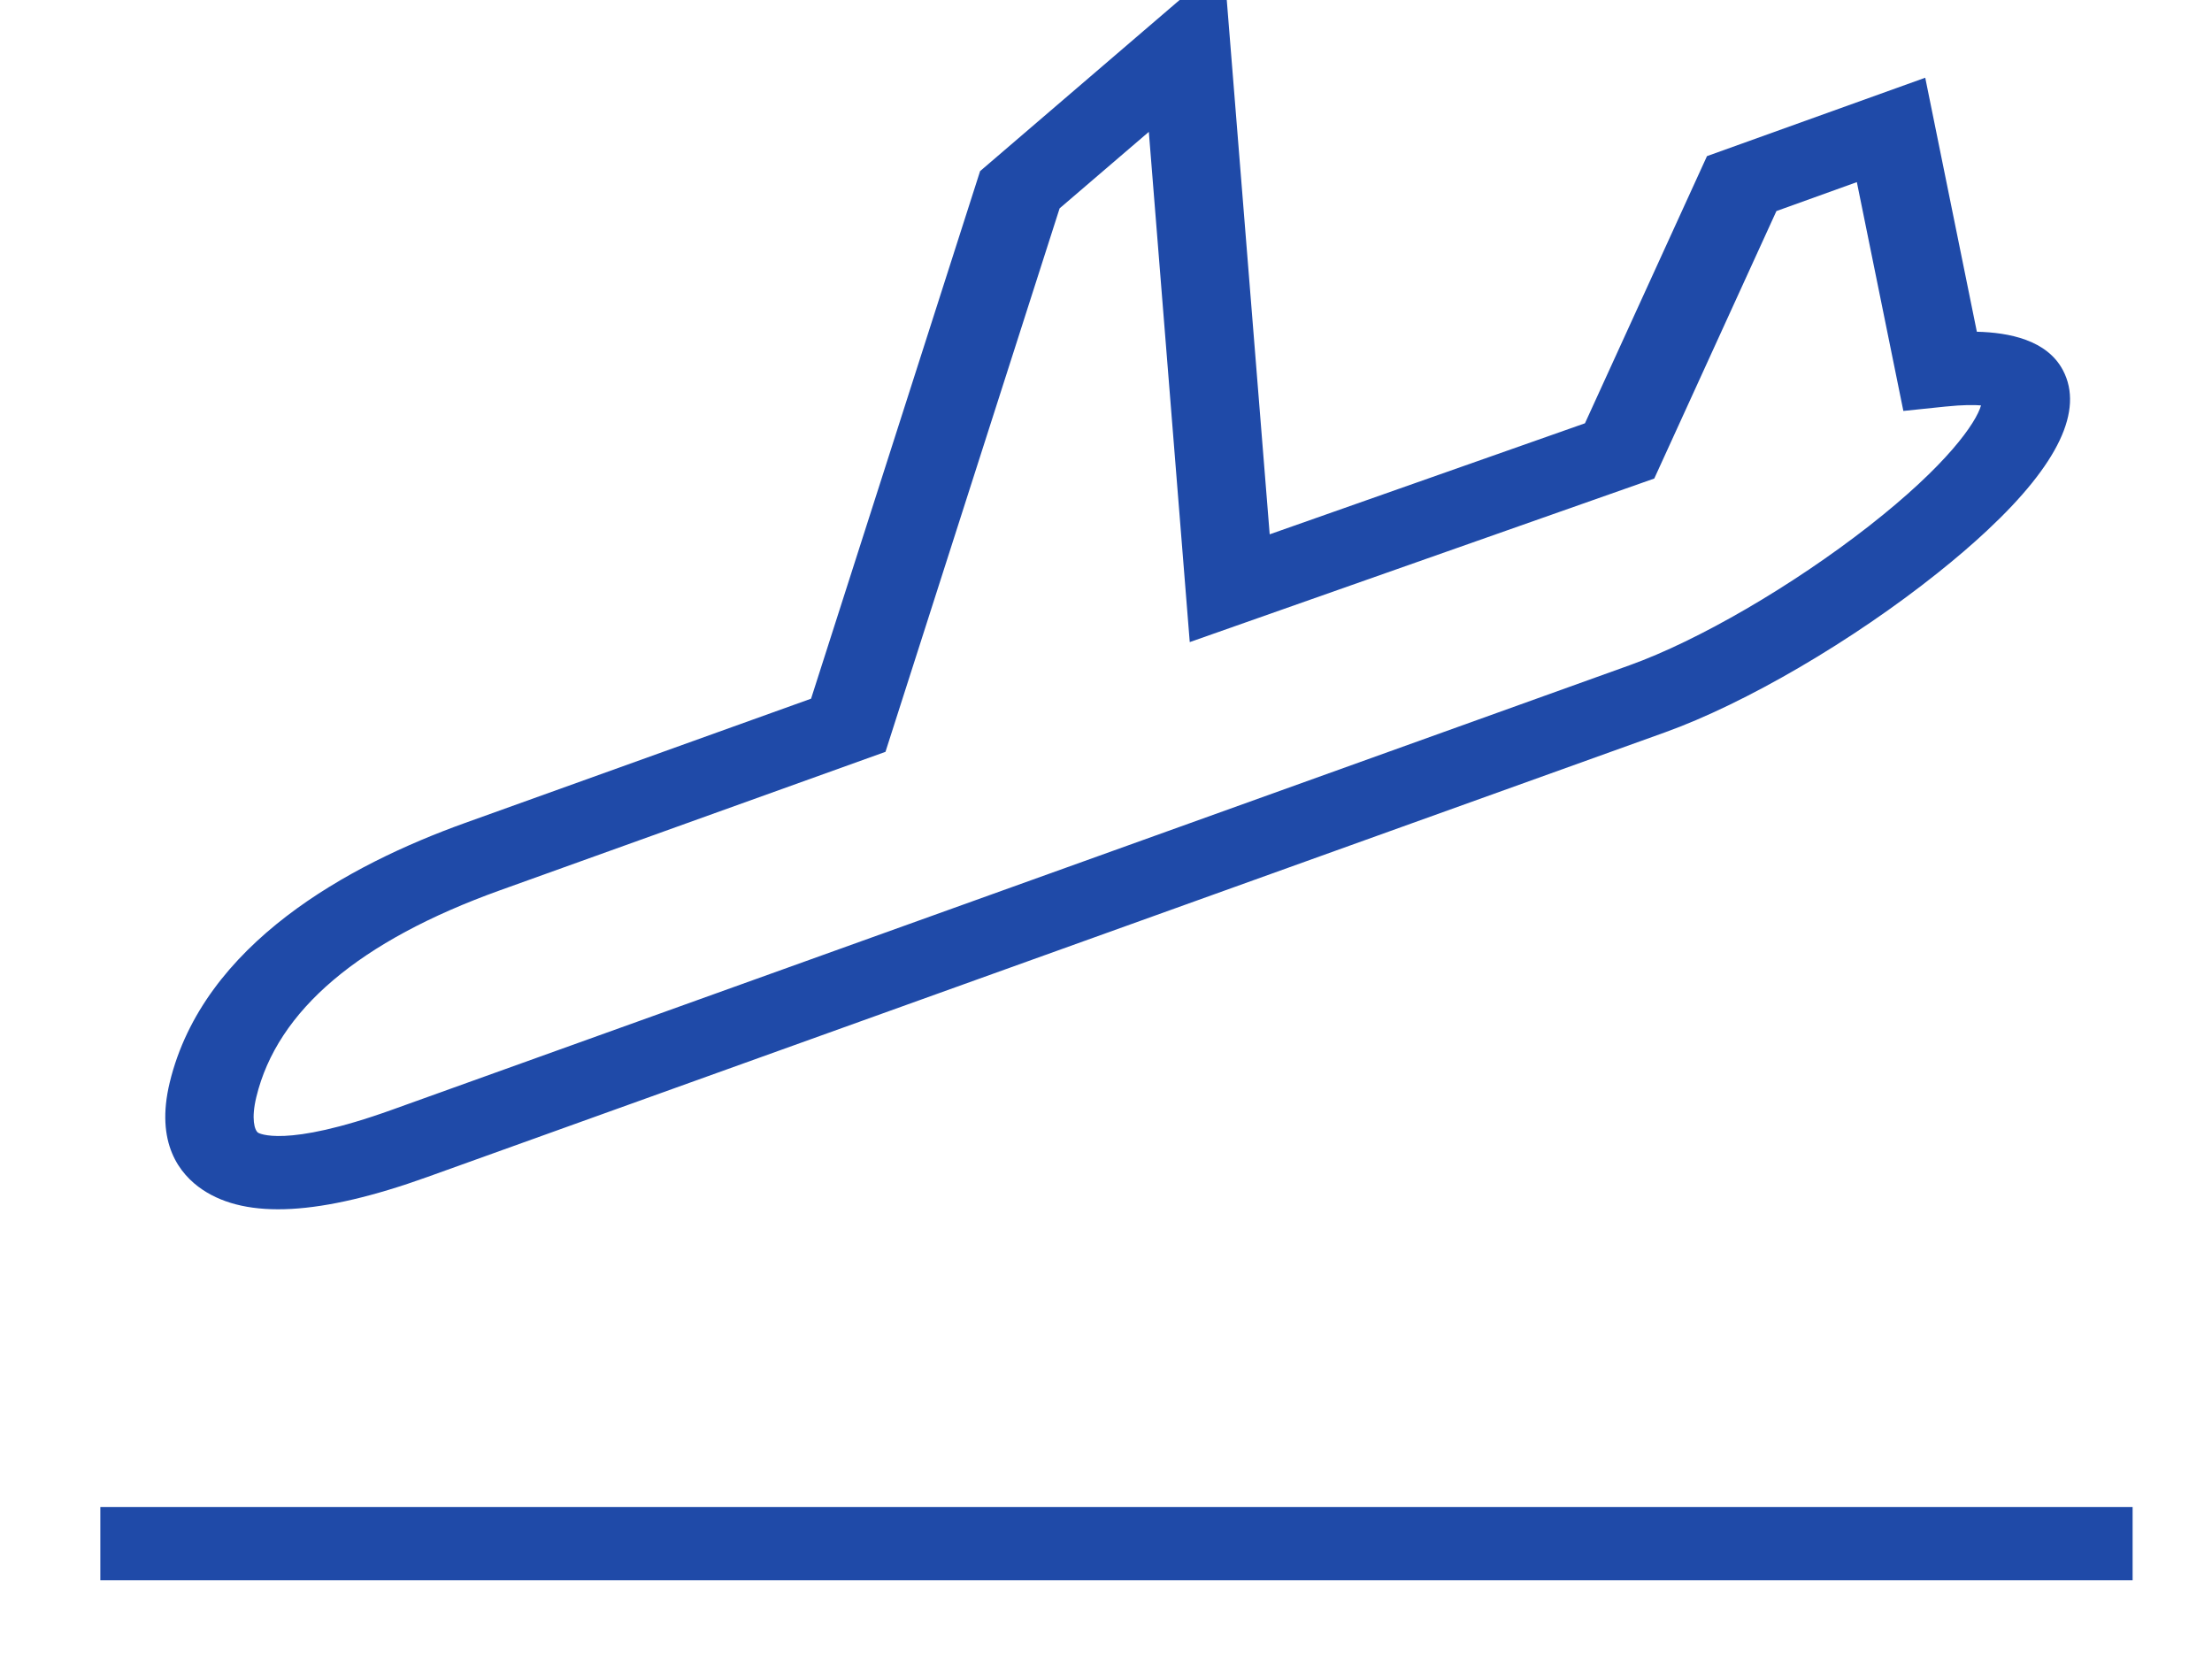 <svg width="36" height="27" viewBox="0 0 36 27" fill="none" xmlns="http://www.w3.org/2000/svg">
<path d="M1.633 24.526H34.708V25.719H1.633V24.526Z" fill="#1F4AA8"/>
<path d="M2.762 17.618C3.309 15.357 5.677 14.073 7.567 13.394L13.2 11.371L15.951 2.785L19.916 -0.616L20.664 8.696L25.795 6.889L27.781 2.541L31.333 1.265L32.173 5.399C32.694 5.411 33.317 5.532 33.576 6.029C33.914 6.677 33.499 7.551 32.341 8.633C32.104 8.855 31.835 9.086 31.535 9.325C30.151 10.43 28.407 11.449 27.092 11.921L6.956 19.155C5.217 19.78 4.02 19.847 3.296 19.362C2.921 19.11 2.524 18.603 2.762 17.618ZM6.384 18.06L26.521 10.827C27.641 10.425 29.169 9.536 30.415 8.563C31.688 7.568 32.16 6.882 32.241 6.598C32.133 6.589 31.951 6.587 31.66 6.617L30.977 6.688L30.22 2.964L28.911 3.435L26.923 7.788L19.363 10.45L18.697 2.146L17.245 3.391L14.411 12.236L8.139 14.489C5.848 15.312 4.513 16.444 4.172 17.853L4.172 17.853C4.086 18.208 4.142 18.395 4.201 18.435C4.205 18.437 4.619 18.695 6.384 18.06Z" fill="#1F4AA8"/>
</svg>
